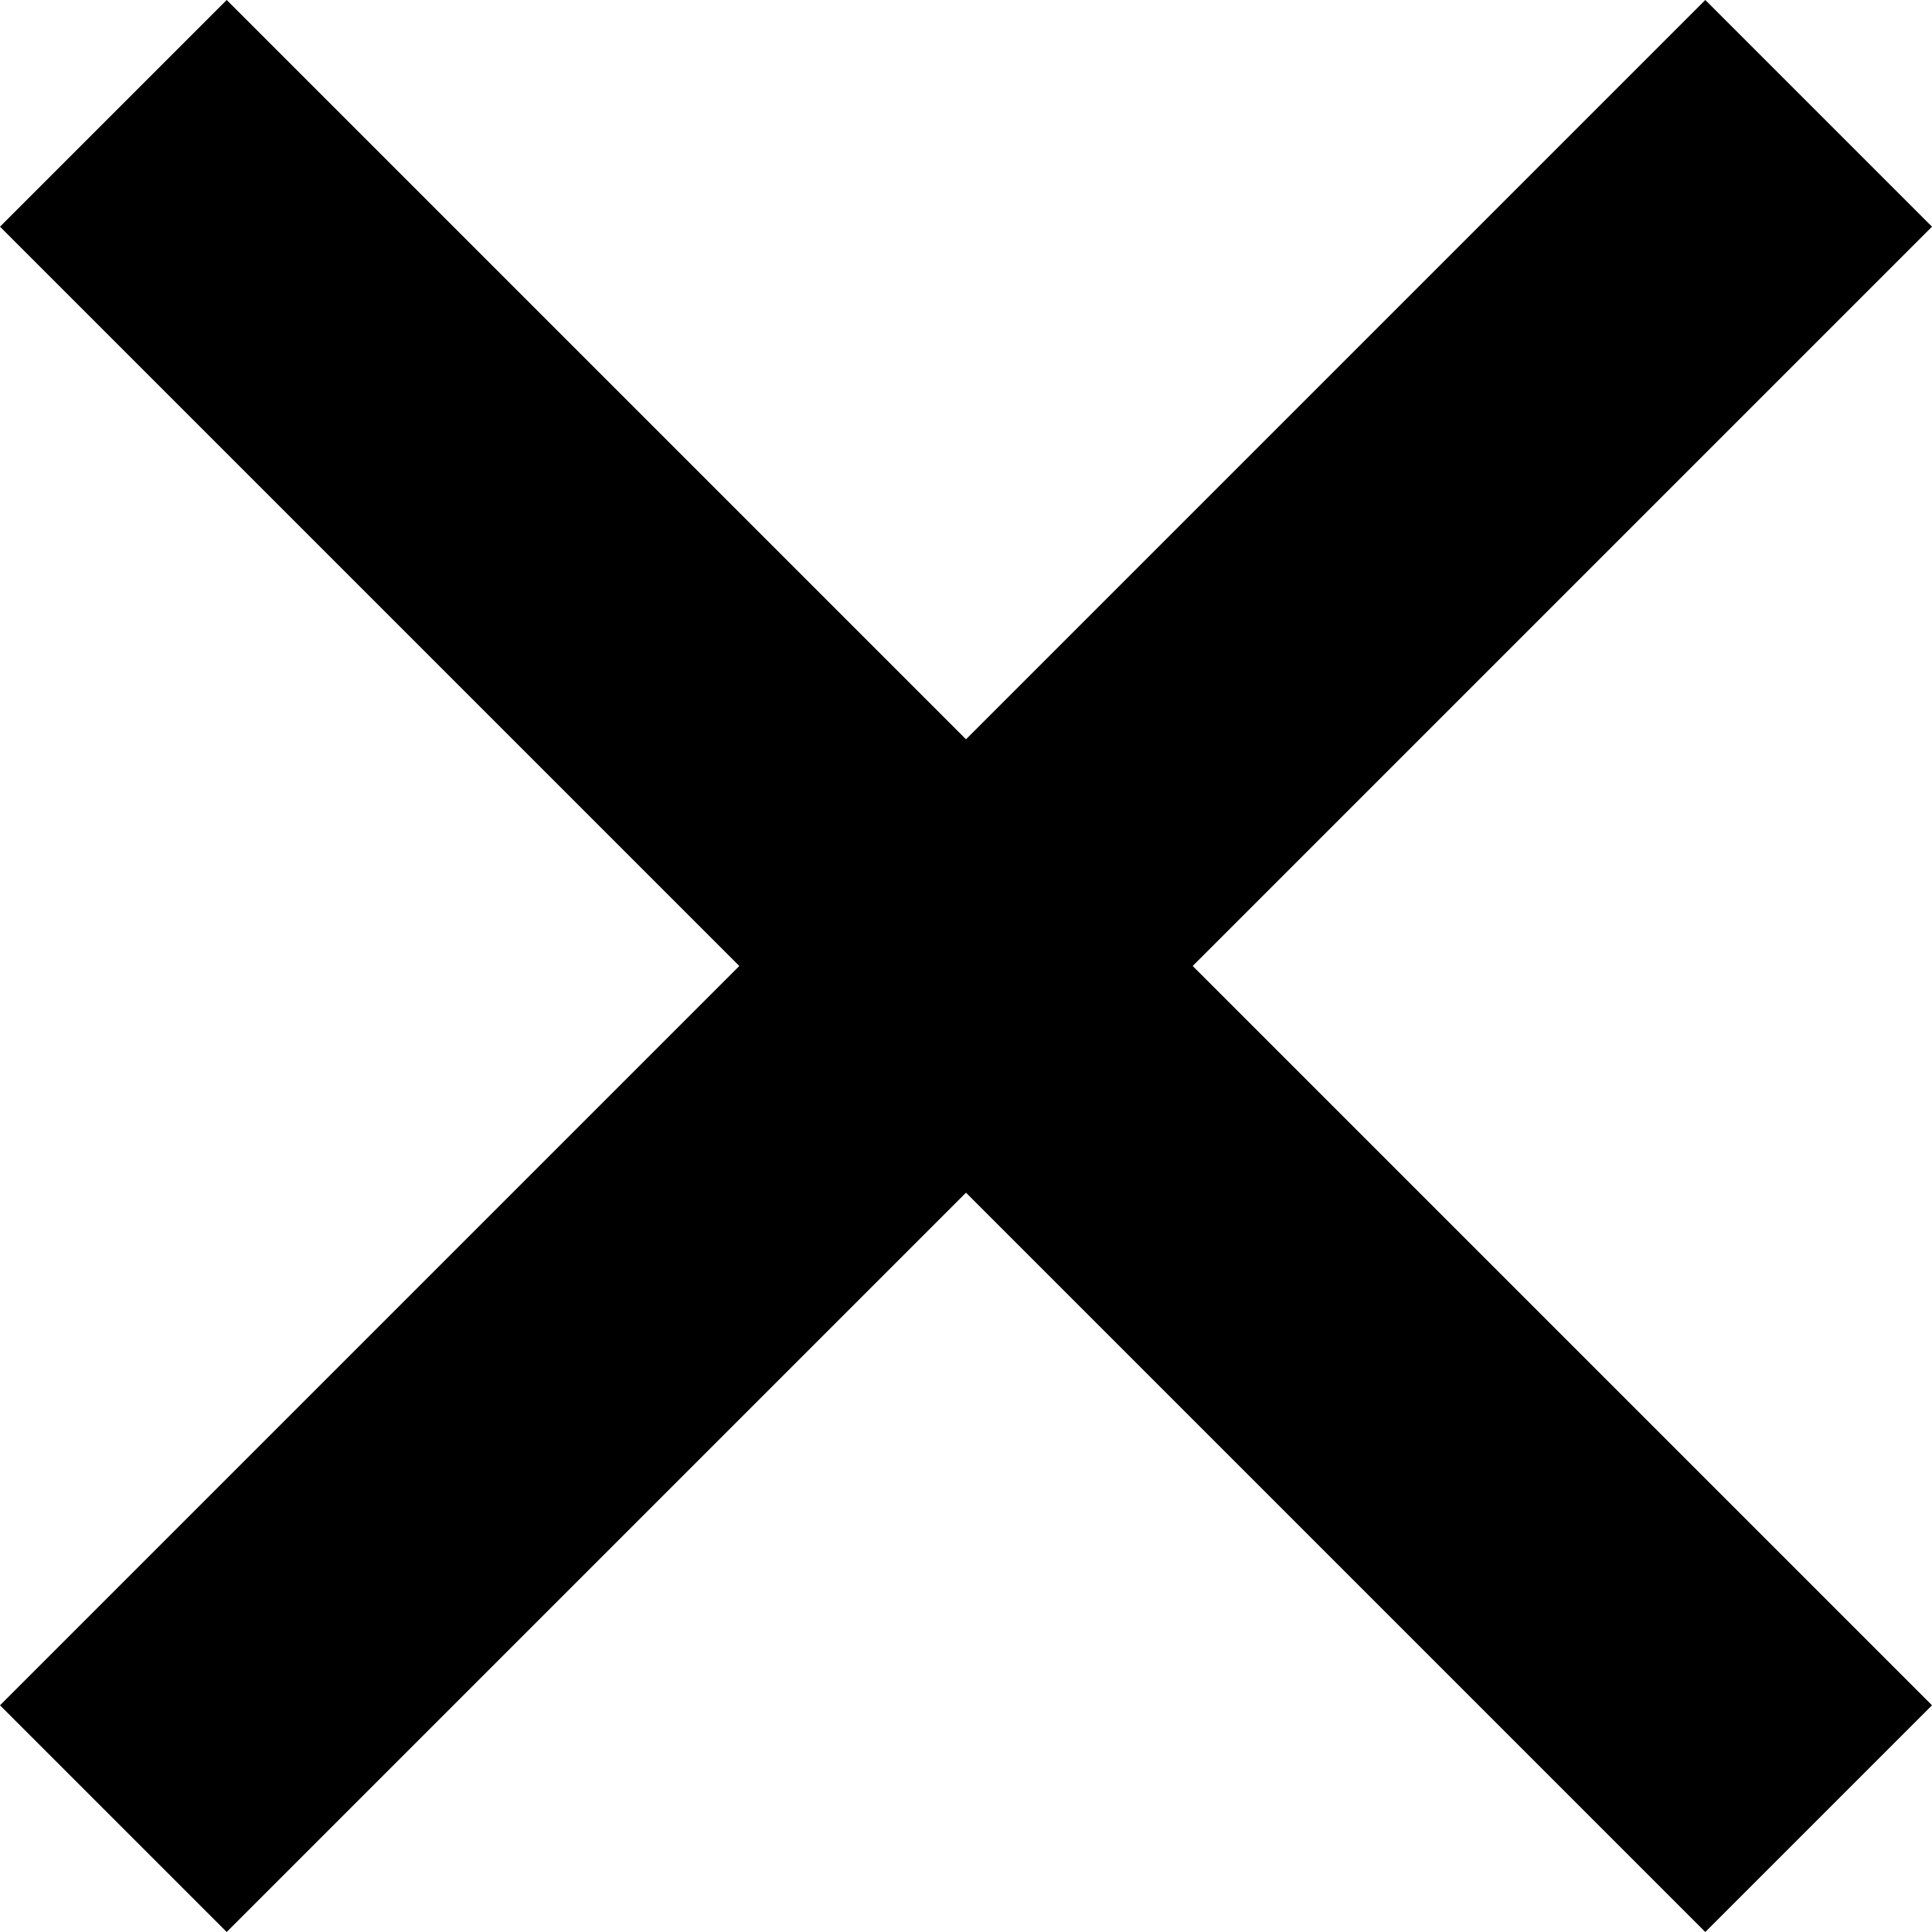 <?xml version="1.0" encoding="UTF-8"?>
<svg width="15px" height="15px" viewBox="0 0 15 15" version="1.1" xmlns="http://www.w3.org/2000/svg" xmlns:xlink="http://www.w3.org/1999/xlink">
    <title>X_icon </title>
    <g id="Desktop" stroke="none" stroke-width="1" fill="none" fill-rule="evenodd">
        <g id="guideline" transform="translate(-451, -199)" fill="#000000" fill-rule="nonzero">
            <g id="Icons" transform="translate(440, 166)">
                <polygon id="X_icon-" points="24.24 33 18.5 38.74 12.76 33 11 34.76 16.74 40.5 11 46.24 12.76 48 18.5 42.26 24.24 48 26 46.24 20.26 40.5 26 34.76"></polygon>
            </g>
        </g>
    </g>
</svg>
